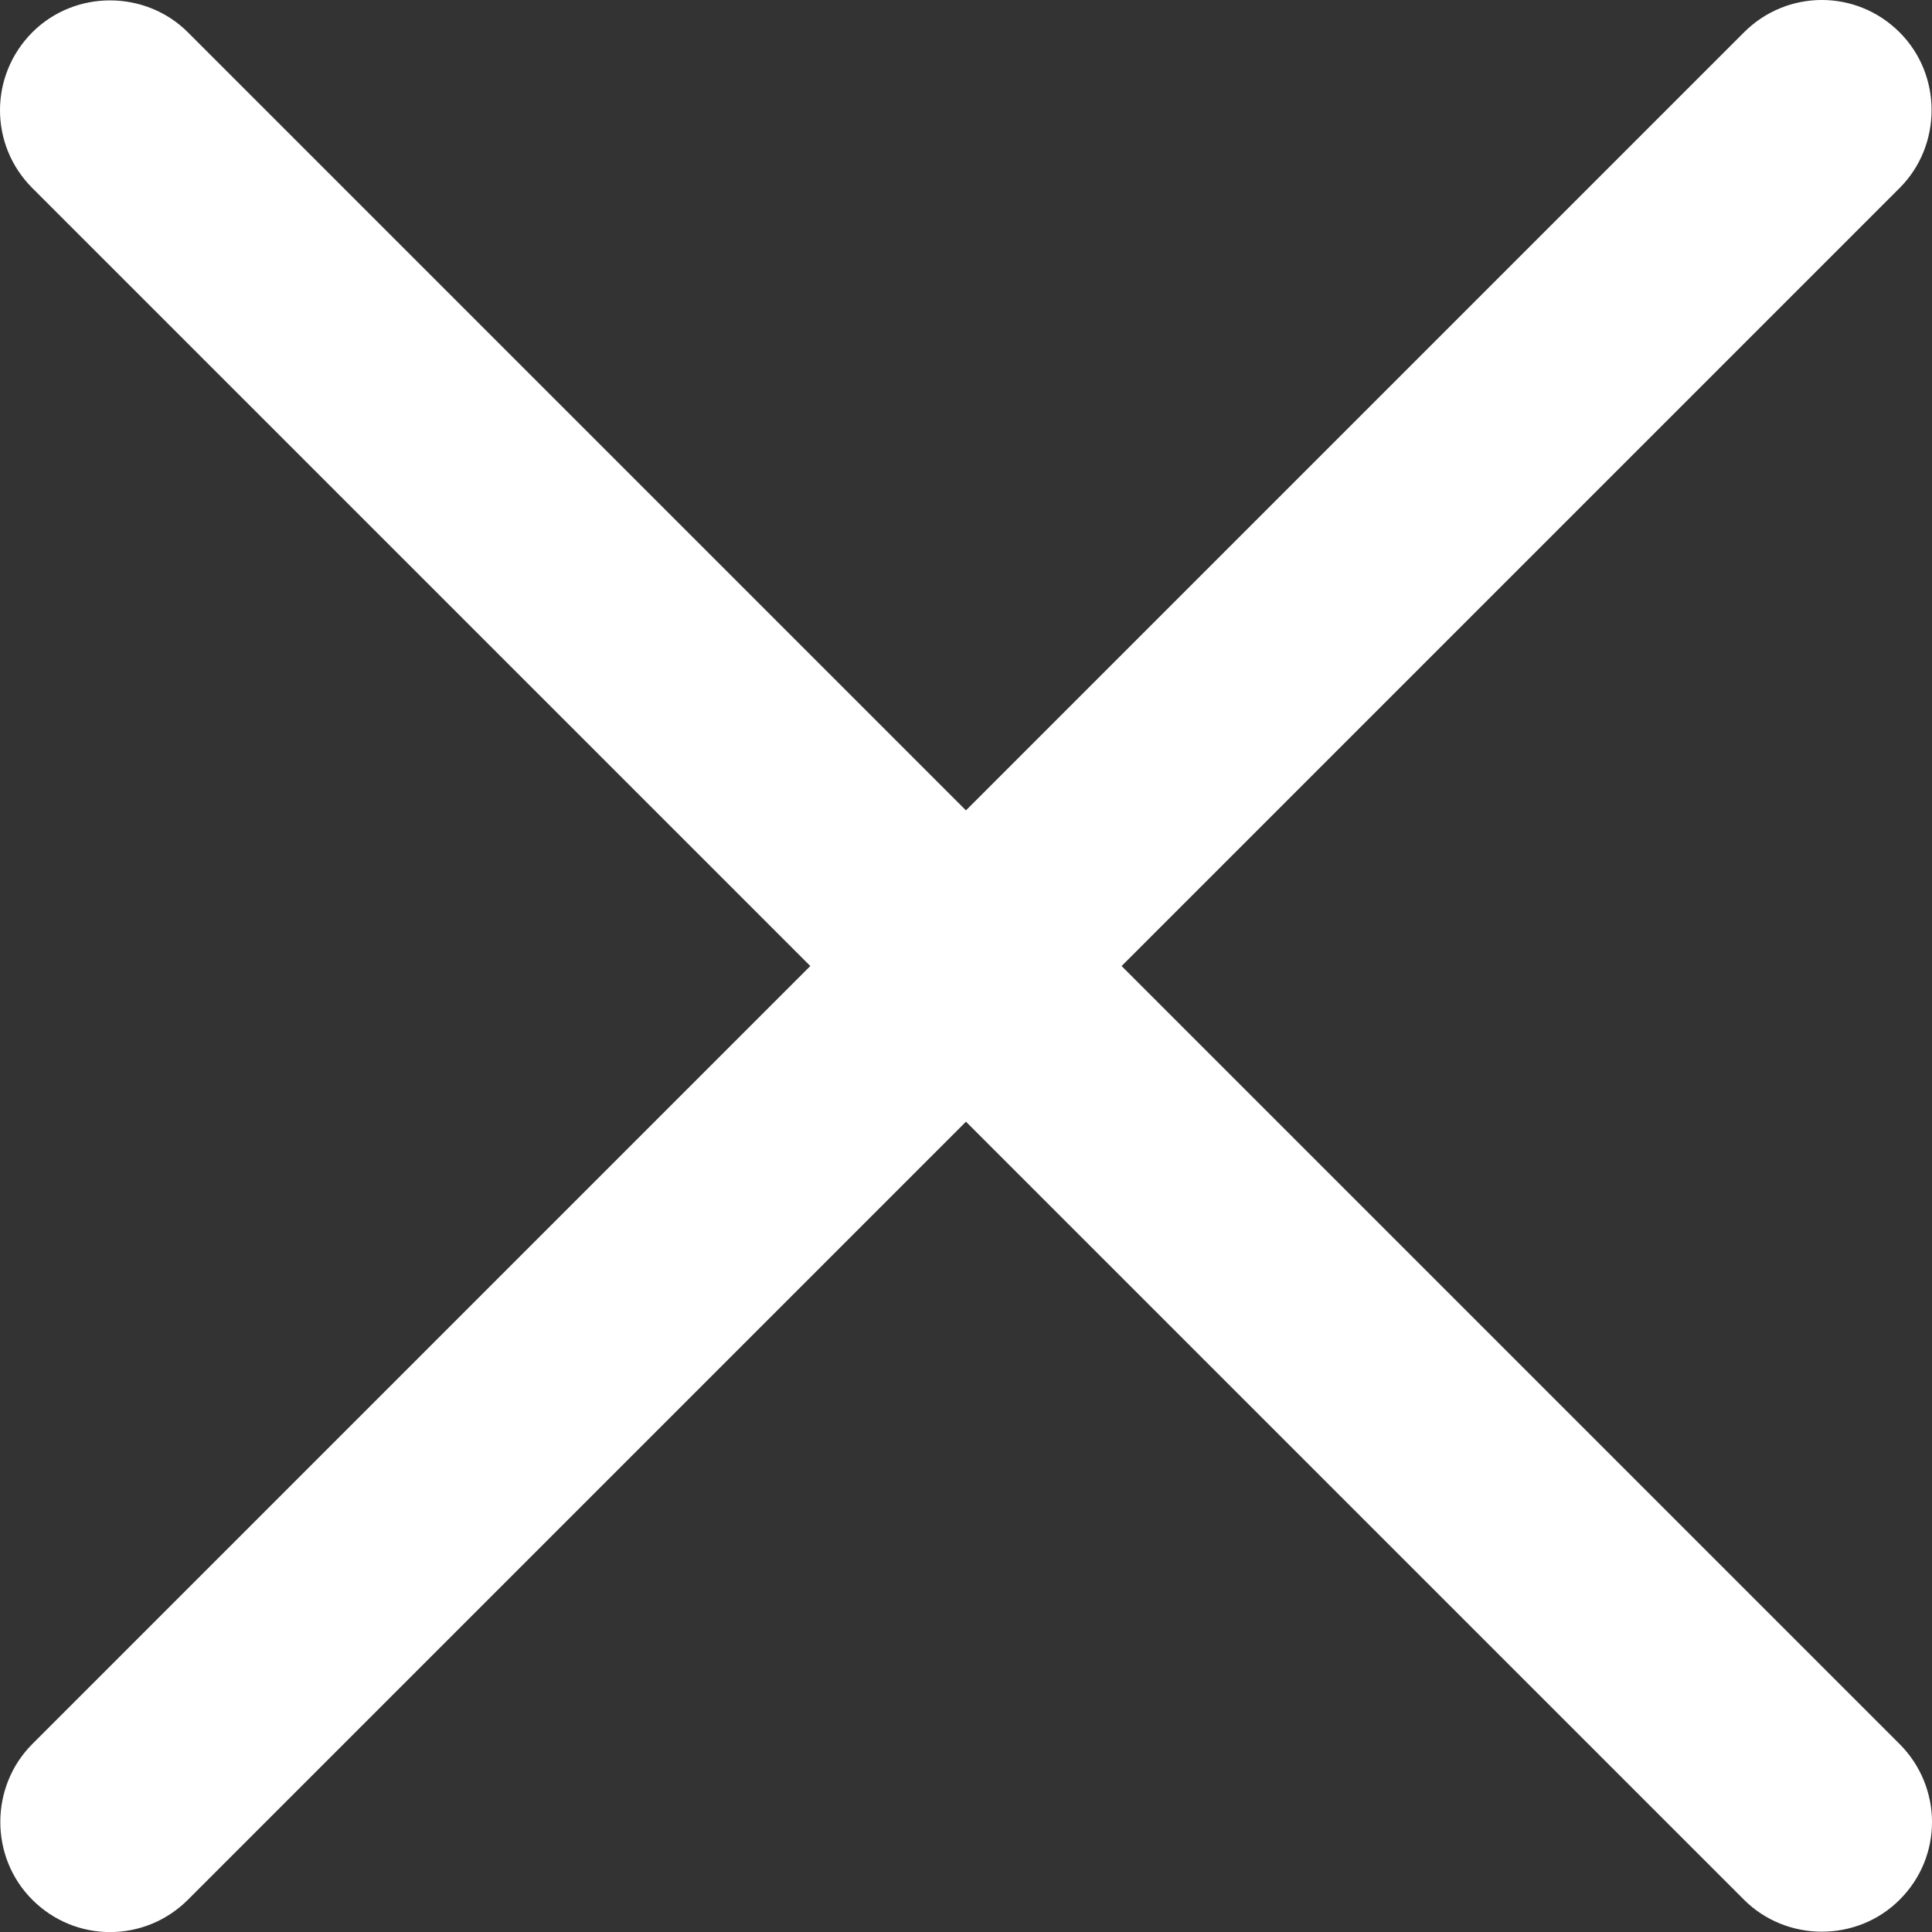 <?xml version="1.0" encoding="UTF-8"?>
<svg id="Layer_1" data-name="Layer 1" xmlns="http://www.w3.org/2000/svg" viewBox="0 0 1024 1024.04">
  <rect x="0" y="0" width="1024" height="1024.04" fill="#333333" stroke="none"/>
  <defs>
    <style>
      .cls-1 {
        fill: #fff;
      }
    </style>
  </defs>
  <path class="cls-1" d="M1006.84,924.39l-412.37-412.37L1006.84,99.65c22.42-22.42,22.76-59.74,0-82.5-22.99-22.99-59.74-22.76-82.5,0L511.98,429.52,99.61,17.15c-22.42-22.42-59.74-22.76-82.5,0-22.87,22.99-22.76,59.74,0,82.5l412.37,412.37L17.11,924.39c-22.42,22.42-22.76,59.74,0,82.5,22.99,22.99,59.74,22.76,82.5,0l412.37-412.37,412.37,412.37c22.42,22.42,59.74,22.76,82.5,0,22.99-22.87,22.76-59.63,0-82.5Z"/>
</svg>